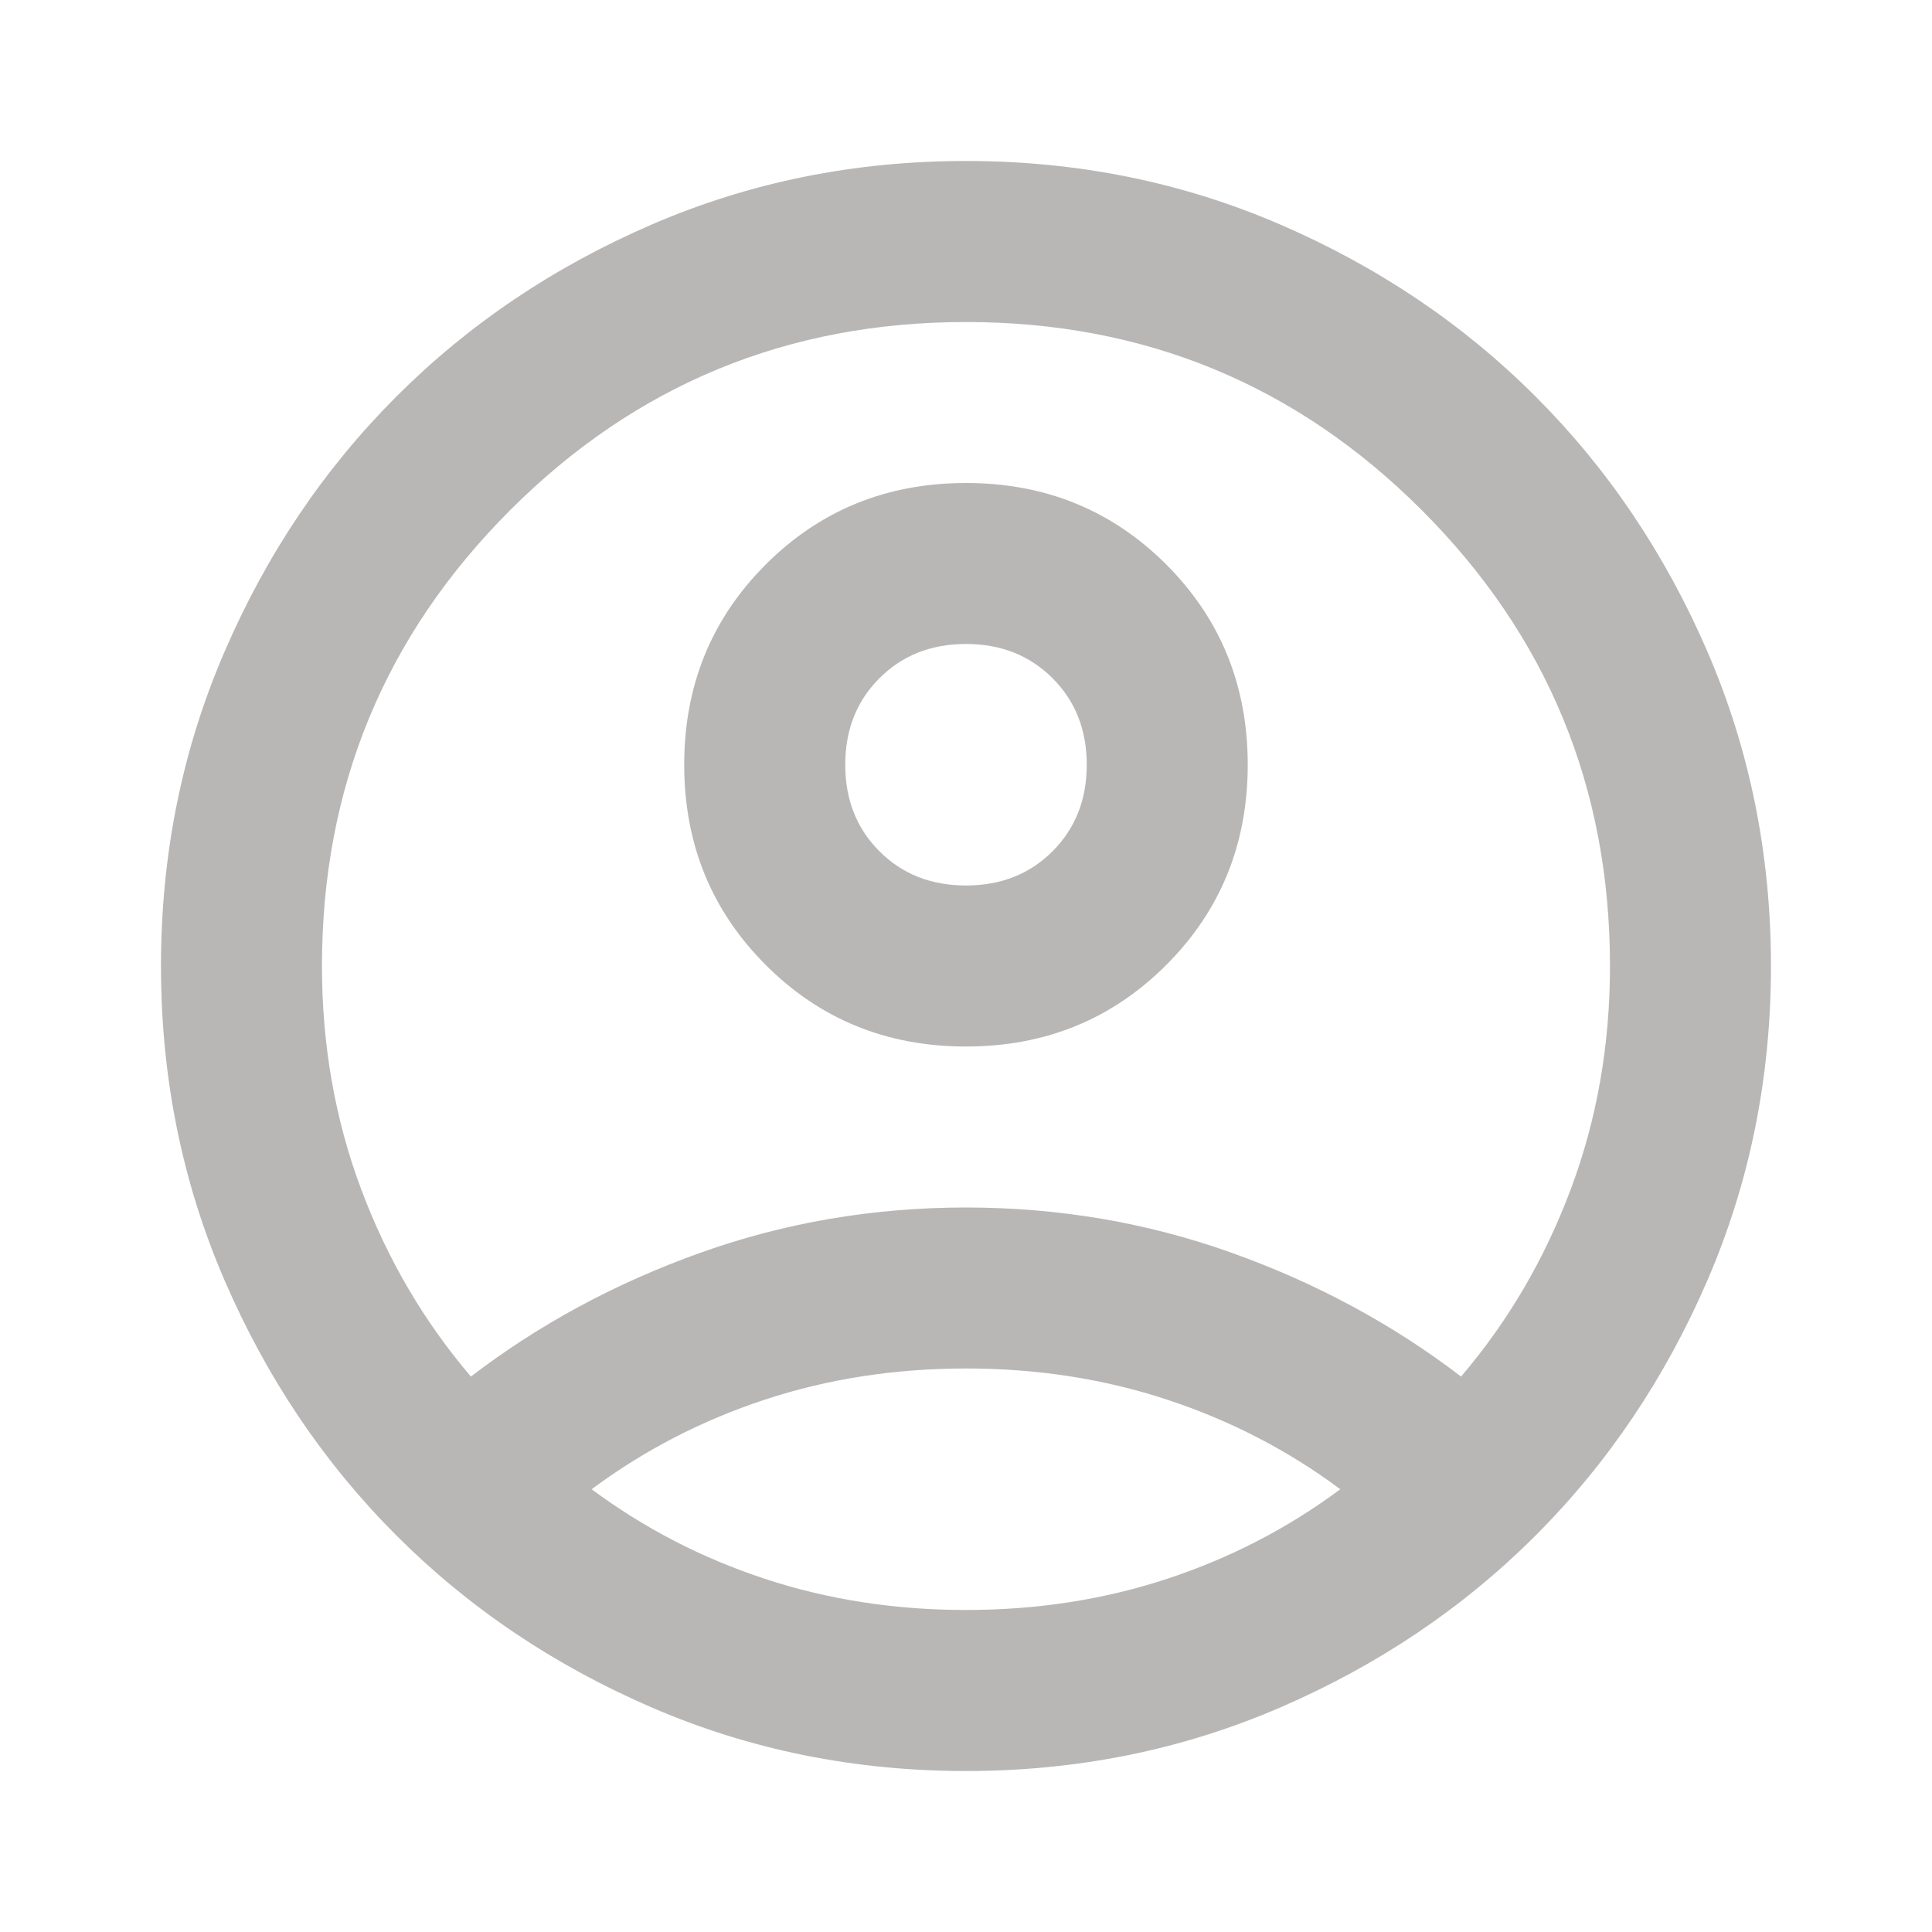 <svg width="34" height="34" viewBox="0 0 34 34" fill="none" xmlns="http://www.w3.org/2000/svg">
<mask id="mask0_47_512" style="mask-type:alpha" maskUnits="userSpaceOnUse" x="0" y="0" width="34" height="34">
<rect width="34" height="34" fill="#D9D9D9"/>
</mask>
<g mask="url(#mask0_47_512)">
<path d="M8.287 24.225C9.491 23.304 10.837 22.578 12.325 22.047C13.812 21.515 15.37 21.25 17 21.25C18.629 21.25 20.187 21.515 21.675 22.047C23.162 22.578 24.508 23.304 25.712 24.225C26.539 23.257 27.182 22.159 27.642 20.931C28.103 19.703 28.333 18.393 28.333 17C28.333 13.86 27.229 11.186 25.021 8.978C22.814 6.77 20.14 5.667 17 5.667C13.859 5.667 11.185 6.77 8.978 8.978C6.77 11.186 5.666 13.86 5.666 17C5.666 18.393 5.897 19.703 6.357 20.931C6.817 22.159 7.461 23.257 8.287 24.225ZM17 18.417C15.607 18.417 14.432 17.939 13.476 16.982C12.52 16.026 12.041 14.851 12.041 13.458C12.041 12.065 12.52 10.89 13.476 9.934C14.432 8.978 15.607 8.5 17 8.5C18.393 8.5 19.567 8.978 20.524 9.934C21.48 10.89 21.958 12.065 21.958 13.458C21.958 14.851 21.48 16.026 20.524 16.982C19.567 17.939 18.393 18.417 17 18.417ZM17 31.167C15.04 31.167 13.198 30.795 11.475 30.051C9.751 29.307 8.252 28.298 6.977 27.023C5.702 25.748 4.692 24.248 3.949 22.525C3.205 20.801 2.833 18.96 2.833 17C2.833 15.04 3.205 13.198 3.949 11.475C4.692 9.751 5.702 8.252 6.977 6.977C8.252 5.702 9.751 4.693 11.475 3.949C13.198 3.205 15.04 2.833 17 2.833C18.959 2.833 20.801 3.205 22.525 3.949C24.248 4.693 25.748 5.702 27.023 6.977C28.298 8.252 29.307 9.751 30.051 11.475C30.794 13.198 31.166 15.04 31.166 17C31.166 18.96 30.794 20.801 30.051 22.525C29.307 24.248 28.298 25.748 27.023 27.023C25.748 28.298 24.248 29.307 22.525 30.051C20.801 30.795 18.959 31.167 17 31.167ZM17 28.333C18.251 28.333 19.432 28.15 20.541 27.784C21.651 27.418 22.666 26.893 23.587 26.208C22.666 25.523 21.651 24.998 20.541 24.632C19.432 24.266 18.251 24.083 17 24.083C15.748 24.083 14.568 24.266 13.458 24.632C12.348 24.998 11.333 25.523 10.412 26.208C11.333 26.893 12.348 27.418 13.458 27.784C14.568 28.15 15.748 28.333 17 28.333ZM17 15.583C17.614 15.583 18.121 15.383 18.523 14.981C18.924 14.58 19.125 14.072 19.125 13.458C19.125 12.844 18.924 12.337 18.523 11.935C18.121 11.534 17.614 11.333 17 11.333C16.386 11.333 15.878 11.534 15.477 11.935C15.075 12.337 14.875 12.844 14.875 13.458C14.875 14.072 15.075 14.58 15.477 14.981C15.878 15.383 16.386 15.583 17 15.583Z" fill="#B9B6B6"/>
</g>
</svg>
